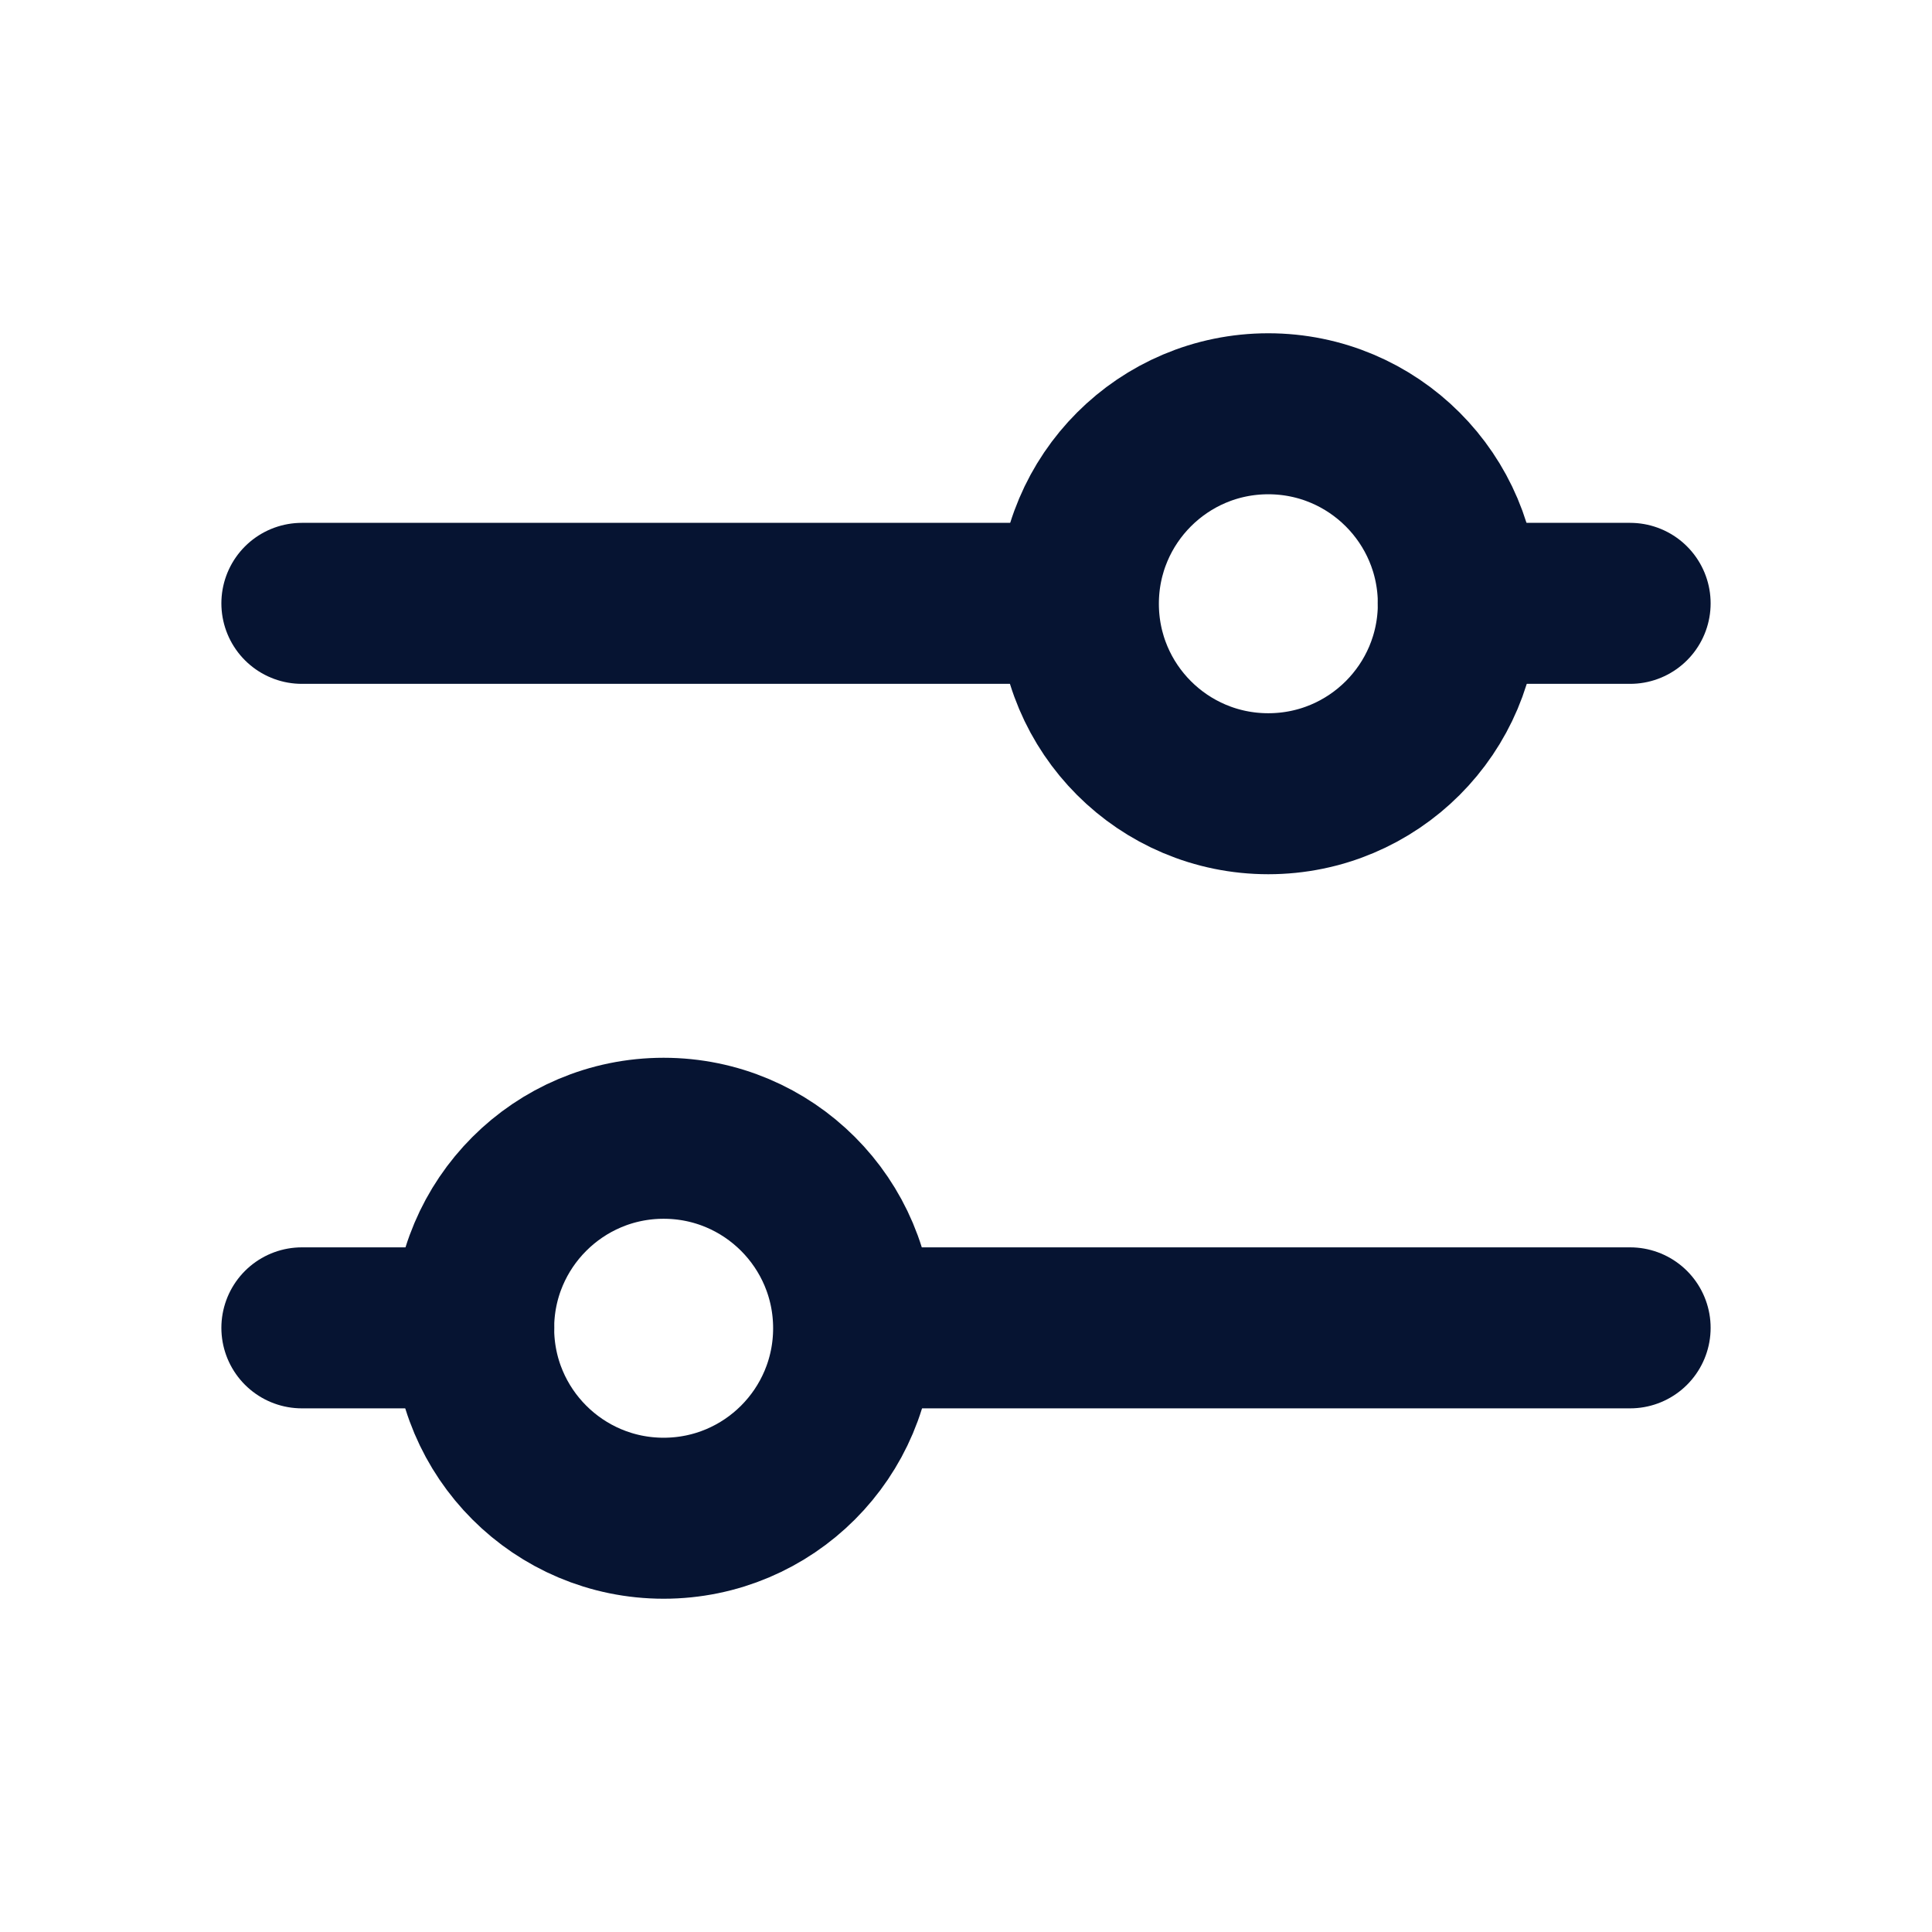 <svg width="24" height="24" viewBox="0 0 24 24" fill="none" xmlns="http://www.w3.org/2000/svg">
<path d="M10.856 16.495L20.25 16.495" stroke="#061432" stroke-width="2" stroke-linecap="round" stroke-linejoin="round"/>
<path d="M3.75 16.495L5.885 16.495" stroke="#061432" stroke-width="2" stroke-linecap="round" stroke-linejoin="round"/>
<path d="M8.244 18.86C6.941 18.86 5.884 17.803 5.884 16.5C5.884 15.197 6.941 14.14 8.244 14.14C9.548 14.14 10.604 15.197 10.604 16.5C10.604 17.803 9.548 18.86 8.244 18.86Z" stroke="#061432" stroke-width="2" stroke-linecap="square" stroke-linejoin="round"/>
<path d="M13.144 7.495L3.75 7.495" stroke="#061432" stroke-width="2" stroke-linecap="round" stroke-linejoin="round"/>
<path d="M20.25 7.495L18.115 7.495" stroke="#061432" stroke-width="2" stroke-linecap="round" stroke-linejoin="round"/>
<path d="M15.755 9.86C17.059 9.86 18.116 8.804 18.116 7.5C18.116 6.197 17.059 5.14 15.755 5.14C14.452 5.14 13.396 6.197 13.396 7.5C13.396 8.804 14.452 9.86 15.755 9.86Z" stroke="#061432" stroke-width="2" stroke-linecap="square" stroke-linejoin="round"/>
</svg>

